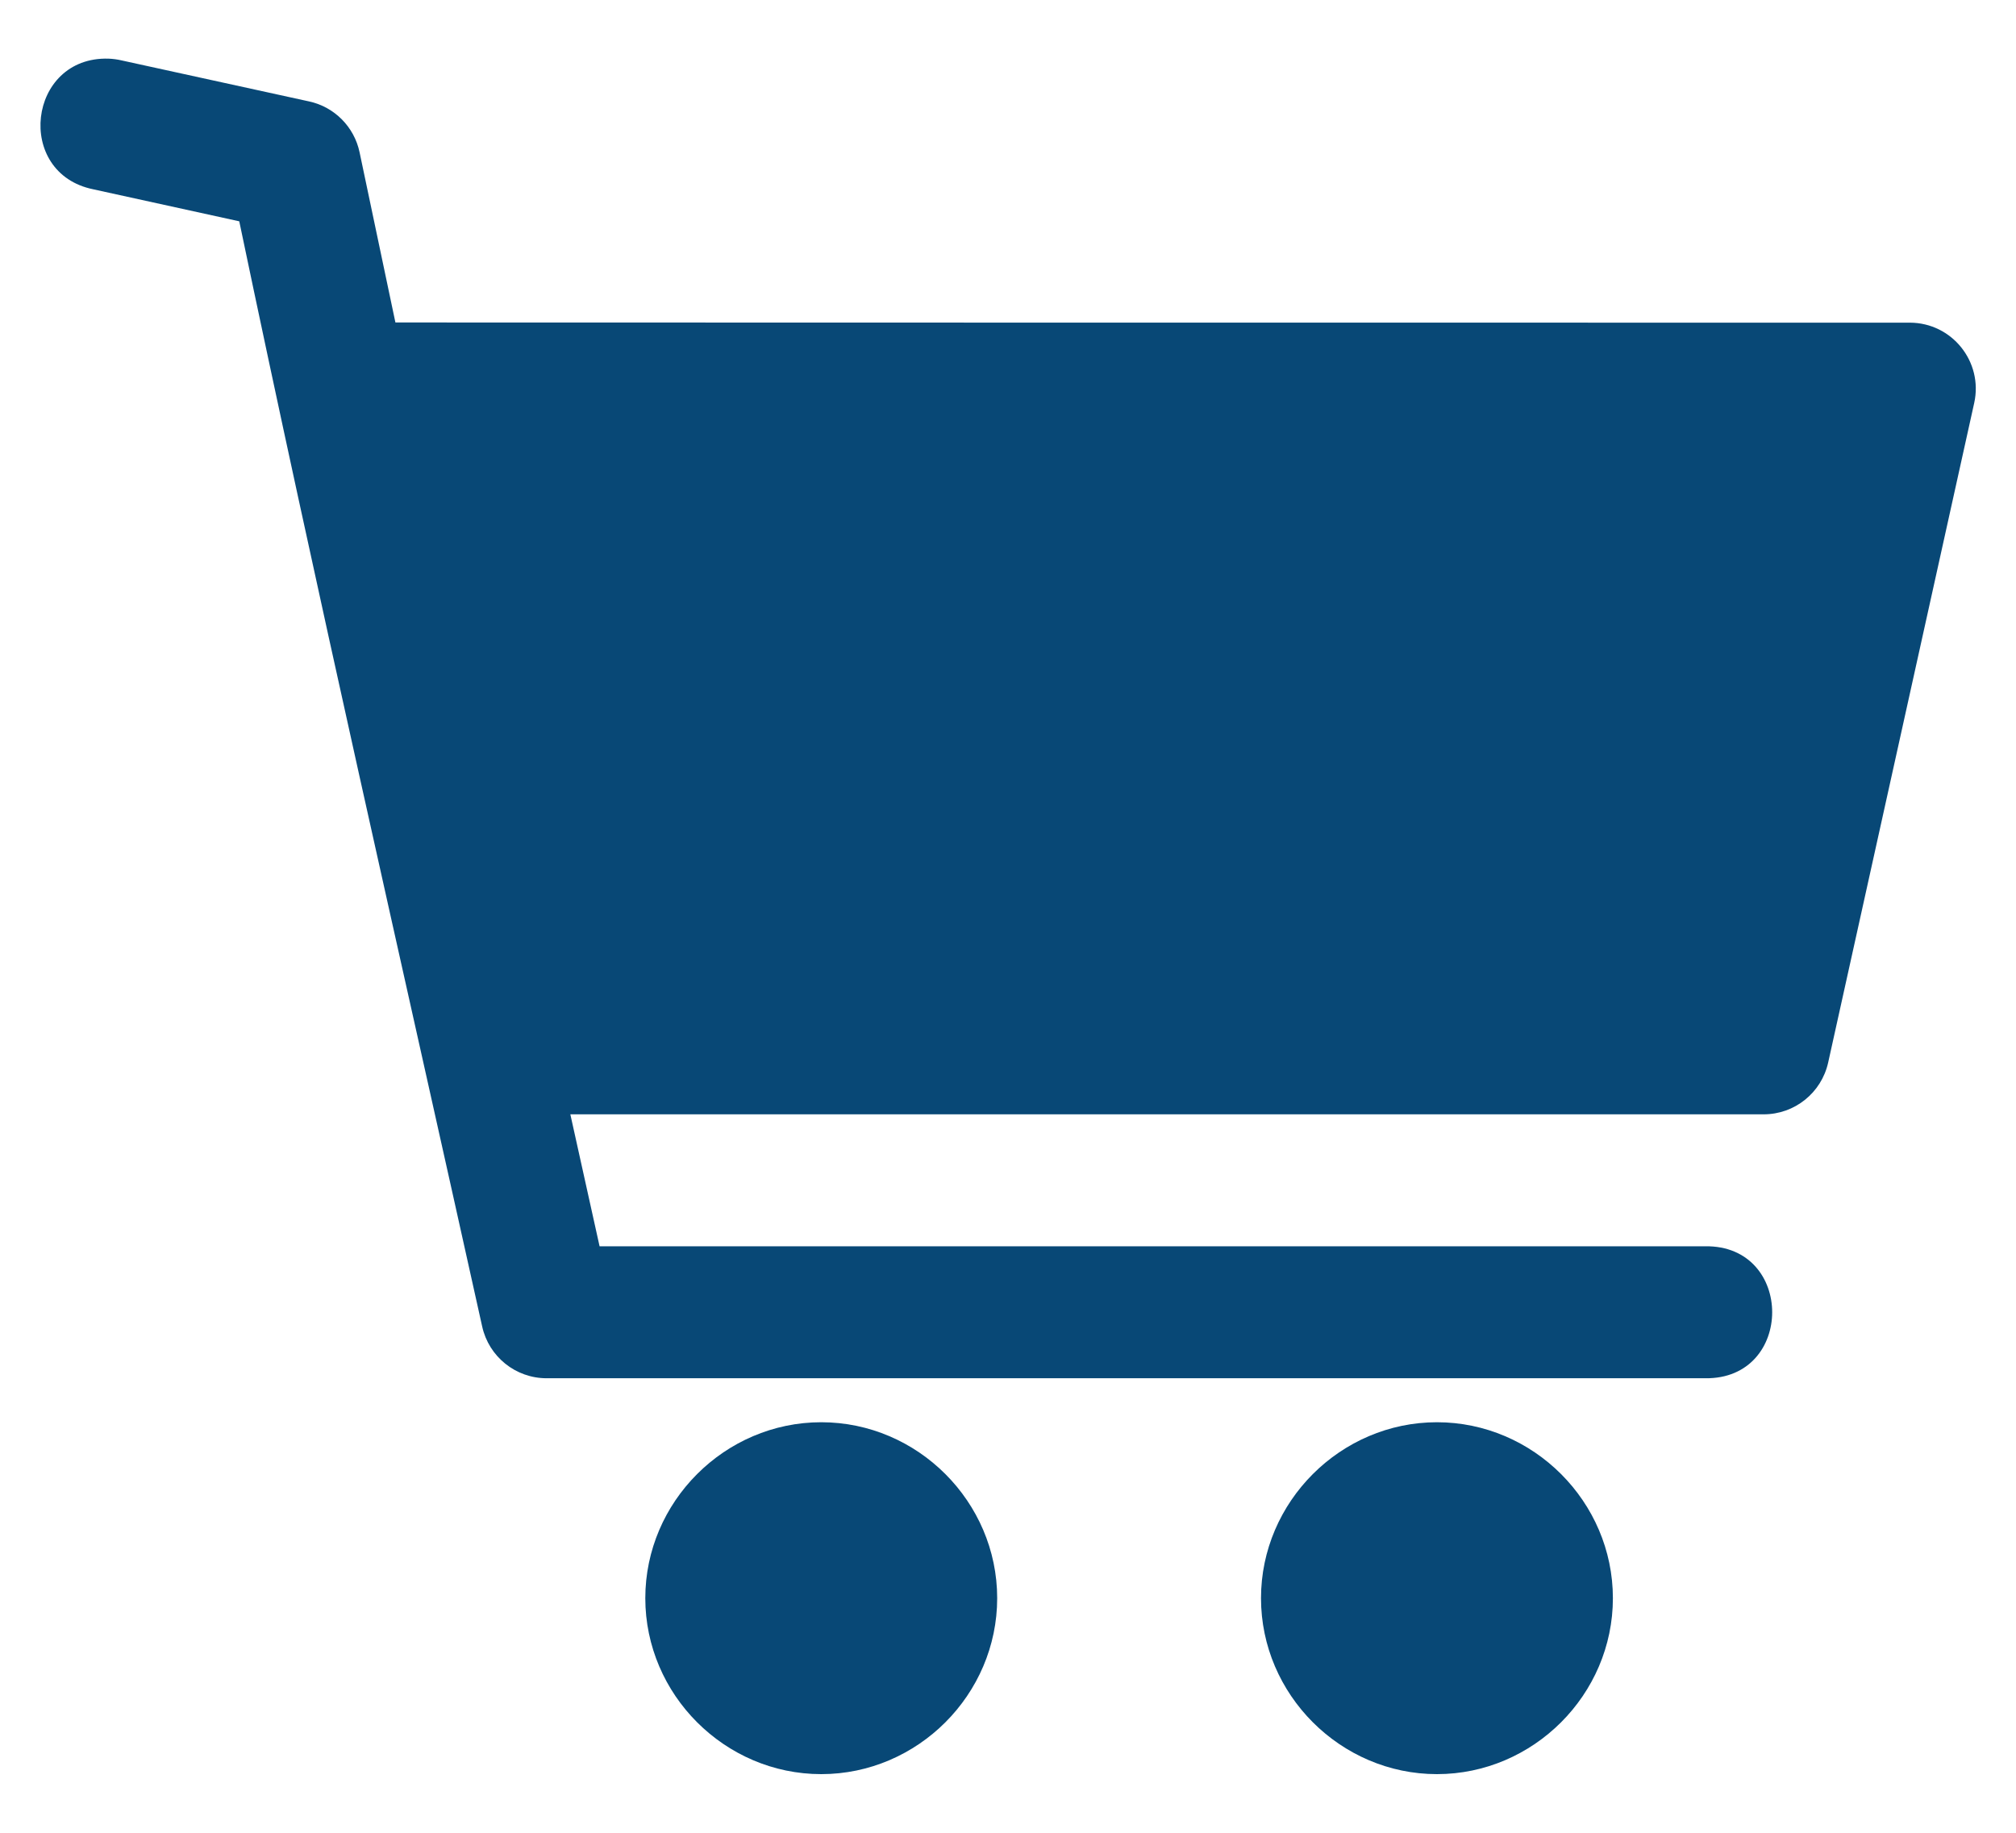  <svg width="22" height="20" viewBox="0 0 22 20" fill="none" xmlns="http://www.w3.org/2000/svg">
                            <path d="M1.184 0.64C0.302 0.614 0.155 1.891 1.019 2.066L2.611 2.415C3.453 6.444 4.371 10.457 5.262 14.476C5.335 14.805 5.627 15.04 5.965 15.04H18.608C19.583 15.054 19.583 13.585 18.608 13.6H6.543L6.224 12.16H19.246C19.584 12.16 19.876 11.926 19.95 11.596L21.544 4.397C21.643 3.948 21.302 3.522 20.841 3.521C15.333 3.521 9.824 3.521 4.315 3.519L3.924 1.662C3.866 1.385 3.65 1.167 3.374 1.107L1.326 0.659C1.28 0.648 1.232 0.642 1.184 0.64L1.184 0.64ZM8.962 15.52C7.91 15.52 7.042 16.388 7.042 17.44C7.042 18.492 7.91 19.36 8.962 19.36C10.014 19.36 10.882 18.492 10.882 17.44C10.882 16.388 10.014 15.52 8.962 15.52ZM15.681 15.52C14.63 15.52 13.761 16.388 13.761 17.44C13.761 18.492 14.63 19.36 15.681 19.36C16.733 19.36 17.601 18.492 17.601 17.44C17.601 16.388 16.733 15.52 15.681 15.52Z" fill="#084876"/>
                            </svg>